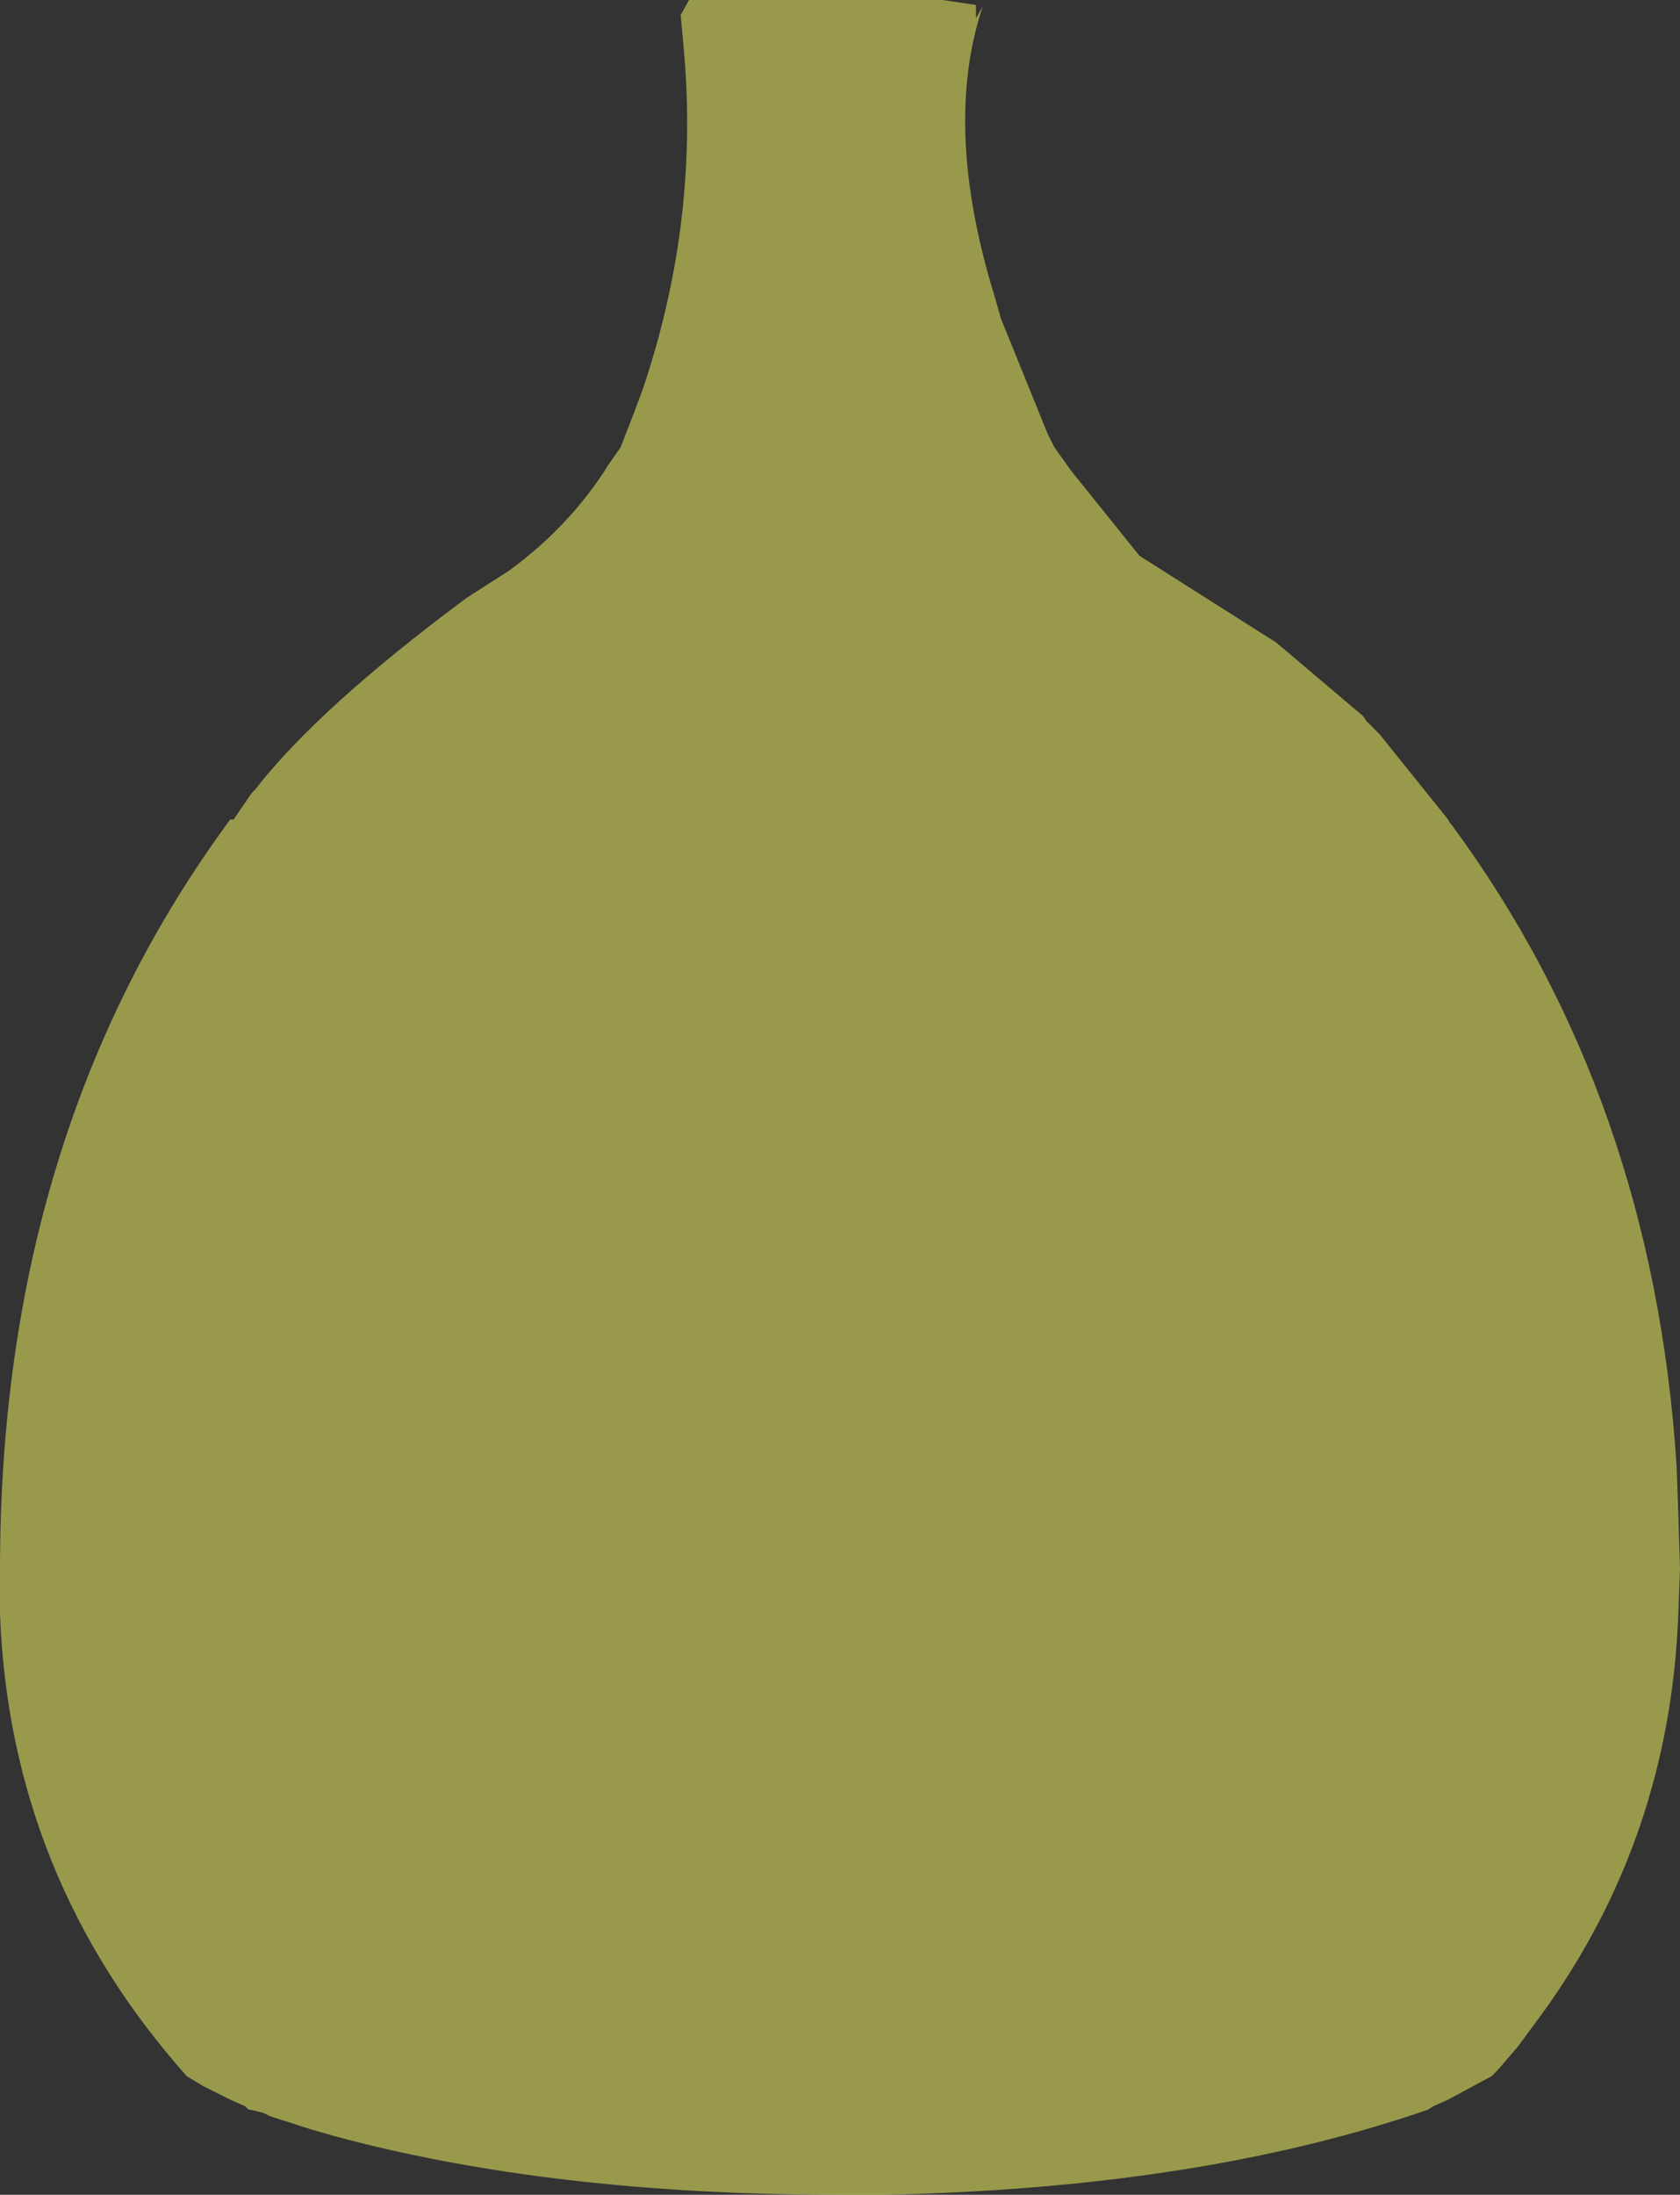 <?xml version="1.0" encoding="UTF-8" standalone="no"?>
<svg xmlns:xlink="http://www.w3.org/1999/xlink" height="65.75px" width="50.35px" xmlns="http://www.w3.org/2000/svg">
  <rect width="100%" height="100%" fill="#333333" stroke="none"/>
  <g transform="matrix(1, 0, 0, 1, 25.2, 45.15)">
    <path d="M-25.2 1.85 L-25.2 1.85 -25.2 3.1 -25.2 3.2 Q-24.9 11.1 -19.6 17.05 L-19.1 17.35 -18.3 17.75 -17.85 17.95 -17.75 18.05 -17.7 18.05 -17.3 18.15 -17.1 18.25 -15.85 18.65 -15.15 18.85 Q-8.65 20.6 -0.05 20.6 L1.35 20.6 Q10.8 20.4 17.6 18.05 L17.75 17.95 18.2 17.75 19.5 17.05 19.6 16.95 19.7 16.85 20.3 16.15 21.0 15.2 Q24.85 9.9 25.1 3.2 L25.15 1.85 25.1 0.2 25.05 -1.2 Q24.35 -12.25 18.3 -20.45 L18.25 -20.5 18.2 -20.6 16.15 -23.15 15.85 -23.45 15.75 -23.55 15.65 -23.7 13.05 -25.9 8.95 -28.5 6.9 -31.05 6.4 -31.75 6.4 -31.75 6.2 -32.15 4.8 -35.6 4.6 -36.3 4.6 -36.3 Q3.05 -41.35 4.25 -44.95 L4.05 -44.6 4.05 -45.0 3.05 -45.15 2.45 -45.15 -4.55 -45.15 -4.8 -44.7 -4.7 -43.6 Q-4.25 -38.45 -5.95 -33.45 L-5.95 -33.45 -6.25 -32.65 -6.6 -31.75 -6.6 -31.75 -6.95 -31.25 Q-8.1 -29.4 -9.95 -28.05 L-11.2 -27.25 Q-15.65 -23.95 -17.55 -21.5 L-17.65 -21.4 -18.2 -20.6 -18.3 -20.6 Q-25.2 -11.25 -25.2 1.85" fill="#ffff66" fill-opacity="0.498" fill-rule="evenodd" stroke="none">
      <animate attributeName="fill" dur="2s" repeatCount="indefinite" values="#ffff66;#ffff67"/>
      <animate attributeName="fill-opacity" dur="2s" repeatCount="indefinite" values="0.498;0.498"/>
      <animate attributeName="d" dur="2s" repeatCount="indefinite" values="M-25.2 1.85 L-25.2 1.85 -25.2 3.1 -25.2 3.2 Q-24.9 11.1 -19.6 17.05 L-19.1 17.35 -18.3 17.75 -17.85 17.95 -17.75 18.05 -17.7 18.05 -17.3 18.15 -17.1 18.25 -15.85 18.65 -15.15 18.85 Q-8.65 20.6 -0.05 20.6 L1.35 20.6 Q10.8 20.4 17.6 18.05 L17.75 17.95 18.2 17.75 19.5 17.05 19.6 16.95 19.7 16.85 20.3 16.15 21.0 15.2 Q24.85 9.9 25.1 3.2 L25.15 1.85 25.1 0.2 25.05 -1.2 Q24.35 -12.25 18.3 -20.45 L18.25 -20.5 18.2 -20.6 16.15 -23.15 15.85 -23.45 15.75 -23.55 15.65 -23.7 13.05 -25.9 8.95 -28.5 6.9 -31.05 6.4 -31.75 6.4 -31.75 6.2 -32.15 4.8 -35.6 4.6 -36.3 4.6 -36.3 Q3.05 -41.35 4.25 -44.95 L4.05 -44.6 4.05 -45.0 3.05 -45.15 2.45 -45.15 -4.55 -45.15 -4.8 -44.7 -4.7 -43.6 Q-4.25 -38.45 -5.95 -33.45 L-5.95 -33.45 -6.25 -32.65 -6.6 -31.75 -6.6 -31.75 -6.95 -31.25 Q-8.1 -29.4 -9.95 -28.05 L-11.2 -27.25 Q-15.65 -23.95 -17.55 -21.5 L-17.65 -21.4 -18.2 -20.6 -18.3 -20.6 Q-25.2 -11.25 -25.2 1.85;M-25.2 1.85 L-25.2 2.05 -25.2 3.2 -25.2 3.4 Q-24.85 10.95 -19.9 16.65 L-19.6 17.05 -18.85 17.5 -18.4 17.75 -18.3 17.75 -18.2 17.85 -17.85 17.95 -17.7 18.05 -16.45 18.45 -15.85 18.65 Q-9.6 20.45 -1.35 20.6 L-0.05 20.6 Q8.9 20.6 15.65 18.75 L15.85 18.65 16.35 18.5 17.4 18.15 17.6 18.05 17.75 17.95 18.2 17.75 19.5 17.05 Q23.8 12.2 24.8 6.05 L24.95 4.8 25.1 3.2 25.15 1.85 Q25.15 -8.95 20.55 -17.15 L20.45 -17.25 20.35 -17.35 18.6 -20.05 18.3 -20.45 18.25 -20.5 18.2 -20.6 16.15 -23.15 12.8 -26.1 10.1 -27.85 9.6 -28.15 9.6 -28.15 8.95 -28.5 6.9 -31.05 6.4 -31.75 6.4 -31.75 Q4.45 -35.9 3.9 -39.3 L3.8 -39.75 3.75 -40.15 3.7 -41.05 3.7 -41.65 -3.0 -41.65 -3.6 -41.65 -4.6 -41.65 Q-4.55 -36.6 -6.6 -31.75 L-6.6 -31.75 -6.95 -31.25 -7.5 -30.45 -7.5 -30.45 -8.0 -29.85 Q-9.3 -28.35 -11.2 -27.25 L-12.35 -26.4 Q-16.65 -23.05 -18.2 -20.6 L-18.3 -20.6 -18.8 -19.9 -18.9 -19.8 Q-25.2 -10.7 -25.2 1.85"/>
    </path>
    <path d="M-25.2 1.85 Q-25.2 -11.25 -18.3 -20.6 L-18.2 -20.6 -17.65 -21.4 -17.55 -21.5 Q-15.65 -23.95 -11.2 -27.25 L-9.95 -28.05 Q-8.1 -29.4 -6.95 -31.25 L-6.6 -31.75 -6.6 -31.75 -6.25 -32.65 -5.95 -33.45 -5.95 -33.45 Q-4.25 -38.45 -4.7 -43.6 L-4.8 -44.7 -4.55 -45.15 2.45 -45.15 3.05 -45.15 4.05 -45.0 4.05 -44.6 4.25 -44.95 Q3.05 -41.35 4.6 -36.3 L4.6 -36.3 4.8 -35.6 6.2 -32.15 6.4 -31.75 6.4 -31.75 6.9 -31.05 8.95 -28.5 13.05 -25.9 15.65 -23.7 15.75 -23.55 15.85 -23.45 16.15 -23.15 18.2 -20.6 18.25 -20.5 18.3 -20.45 Q24.35 -12.25 25.05 -1.2 L25.1 0.2 25.15 1.85 25.1 3.2 Q24.85 9.9 21.0 15.2 L20.3 16.15 19.7 16.85 19.6 16.95 19.5 17.05 18.2 17.75 17.75 17.95 17.6 18.05 Q10.8 20.4 1.35 20.6 L-0.05 20.6 Q-8.65 20.6 -15.15 18.85 L-15.85 18.65 -17.1 18.25 -17.3 18.15 -17.7 18.05 -17.75 18.05 -17.85 17.95 -18.3 17.75 -19.1 17.35 -19.6 17.05 Q-24.9 11.1 -25.2 3.2 L-25.2 3.1 -25.2 1.85 -25.2 1.85" fill="none" stroke="#000000" stroke-linecap="round" stroke-linejoin="round" stroke-opacity="0.0" stroke-width="1.0">
      <animate attributeName="stroke" dur="2s" repeatCount="indefinite" values="#000000;#000001"/>
      <animate attributeName="stroke-width" dur="2s" repeatCount="indefinite" values="0.0;0.0"/>
      <animate attributeName="fill-opacity" dur="2s" repeatCount="indefinite" values="0.0;0.0"/>
      <animate attributeName="d" dur="2s" repeatCount="indefinite" values="M-25.2 1.85 Q-25.2 -11.25 -18.3 -20.6 L-18.2 -20.6 -17.65 -21.4 -17.55 -21.5 Q-15.65 -23.95 -11.2 -27.25 L-9.95 -28.05 Q-8.1 -29.4 -6.95 -31.25 L-6.6 -31.75 -6.6 -31.75 -6.25 -32.65 -5.95 -33.45 -5.95 -33.45 Q-4.25 -38.45 -4.7 -43.6 L-4.8 -44.7 -4.55 -45.15 2.45 -45.15 3.05 -45.15 4.05 -45.0 4.05 -44.6 4.25 -44.95 Q3.05 -41.35 4.6 -36.3 L4.6 -36.3 4.8 -35.6 6.2 -32.15 6.4 -31.75 6.4 -31.75 6.9 -31.05 8.95 -28.5 13.05 -25.9 15.65 -23.7 15.75 -23.55 15.85 -23.45 16.15 -23.15 18.2 -20.6 18.25 -20.5 18.3 -20.45 Q24.35 -12.25 25.05 -1.2 L25.1 0.2 25.15 1.85 25.1 3.2 Q24.85 9.9 21.0 15.2 L20.3 16.15 19.7 16.85 19.6 16.95 19.5 17.05 18.2 17.75 17.75 17.95 17.6 18.05 Q10.8 20.4 1.35 20.6 L-0.05 20.6 Q-8.65 20.6 -15.15 18.85 L-15.85 18.65 -17.1 18.25 -17.3 18.15 -17.7 18.05 -17.75 18.05 -17.85 17.95 -18.3 17.75 -19.1 17.35 -19.6 17.05 Q-24.9 11.1 -25.2 3.2 L-25.2 3.1 -25.2 1.85 -25.2 1.85;M-25.2 1.85 Q-25.2 -10.7 -18.9 -19.8 L-18.8 -19.9 -18.3 -20.6 -18.2 -20.6 Q-16.65 -23.05 -12.35 -26.4 L-11.2 -27.25 Q-9.3 -28.35 -8.0 -29.85 L-7.5 -30.45 -7.5 -30.45 -6.95 -31.25 -6.6 -31.75 -6.6 -31.75 Q-4.55 -36.6 -4.6 -41.65 L-3.6 -41.65 -3.0 -41.65 3.7 -41.65 3.7 -41.05 3.75 -40.15 3.8 -39.75 3.9 -39.3 Q4.45 -35.9 6.4 -31.75 L6.4 -31.75 6.9 -31.05 8.95 -28.5 9.6 -28.15 9.6 -28.15 10.1 -27.85 12.8 -26.1 16.15 -23.15 18.2 -20.6 18.25 -20.5 18.3 -20.45 18.6 -20.05 20.35 -17.35 20.45 -17.25 20.55 -17.15 Q25.15 -8.95 25.15 1.85 L25.1 3.2 24.95 4.8 24.8 6.05 Q23.8 12.2 19.5 17.05 L18.2 17.75 17.75 17.95 17.6 18.05 17.4 18.15 16.35 18.5 15.85 18.65 15.65 18.75 Q8.9 20.6 -0.05 20.6 L-1.35 20.6 Q-9.6 20.45 -15.85 18.65 L-16.45 18.45 -17.7 18.05 -17.85 17.95 -18.2 17.85 -18.3 17.75 -18.4 17.75 -18.85 17.5 -19.6 17.05 -19.9 16.65 Q-24.85 10.95 -25.2 3.4 L-25.2 3.2 -25.2 2.05 -25.2 1.85"/>
    </path>
  </g>
</svg>
